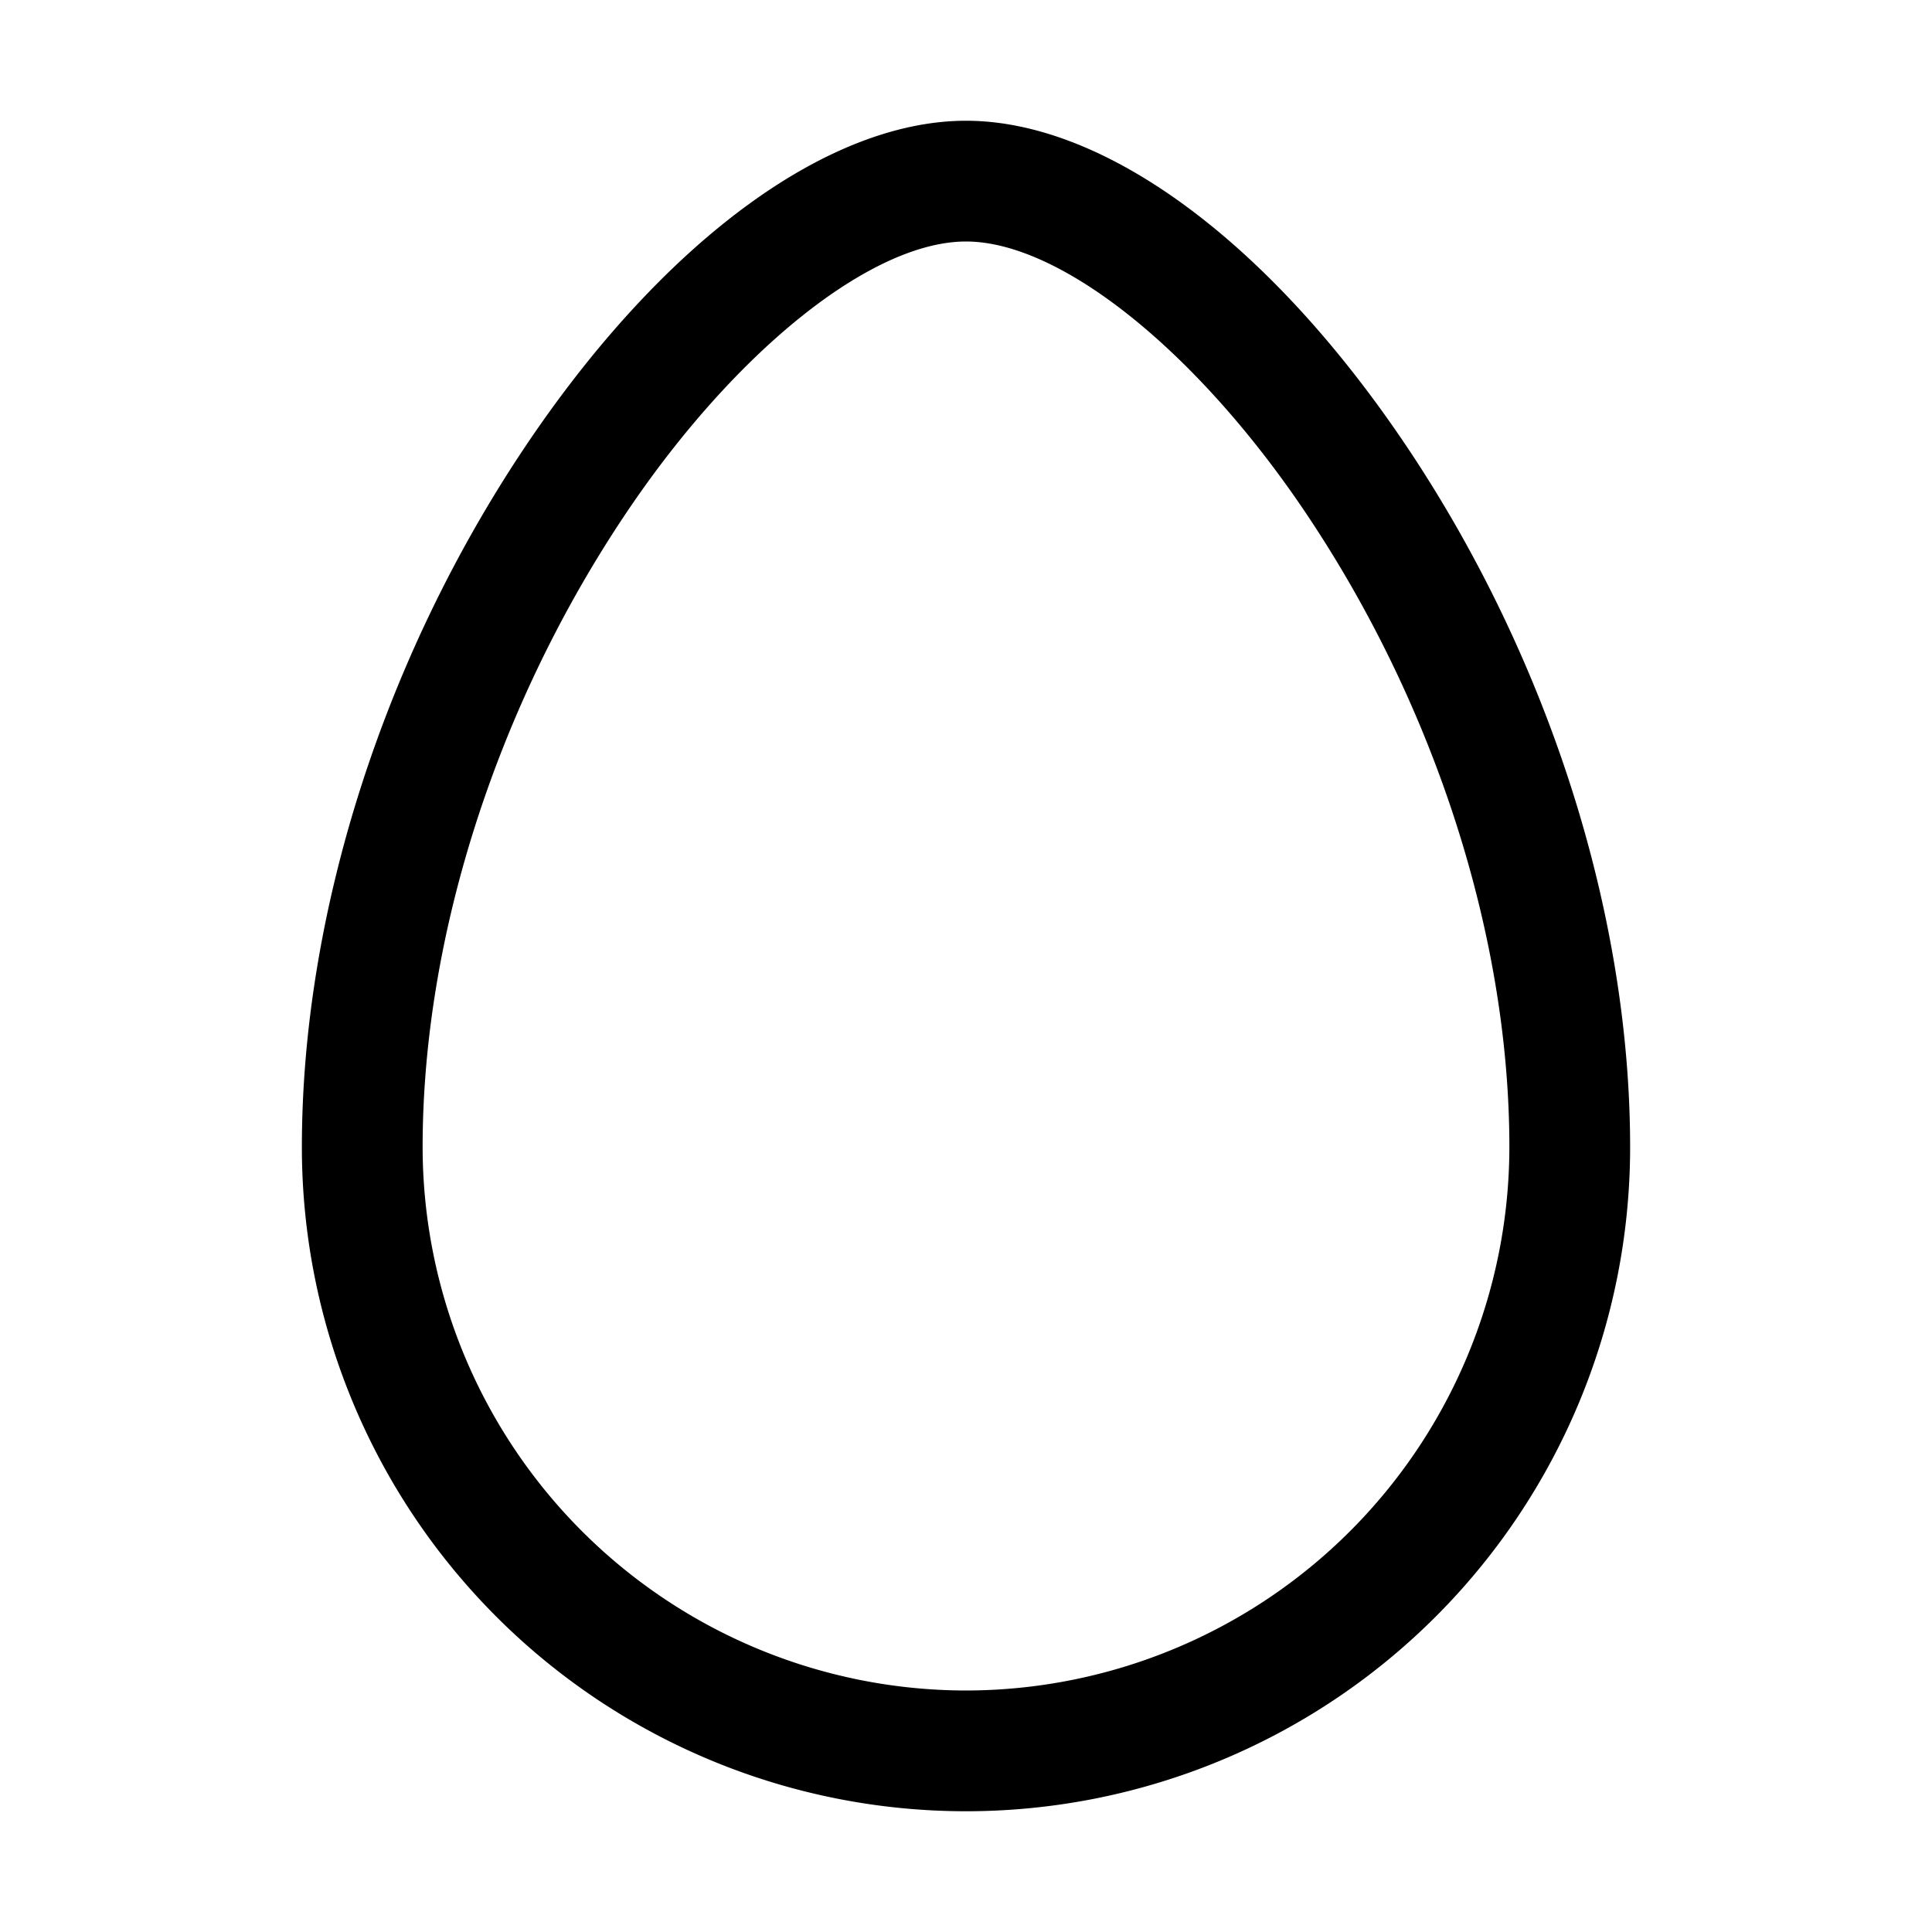 <svg xmlns="http://www.w3.org/2000/svg" viewBox="0 0 256 256" fill="currentColor" width="20" height="20"><path d="M186.66 59.56C168.47 32.29 146.54 16 128 16S87.53 32.29 69.34 59.56C50.7 87.54 40 121.23 40 152a88 88 0 00176 0c0-30.77-10.7-64.46-29.34-92.44zM128 224a72.08 72.08 0 01-72-72c0-27.69 9.72-58.15 26.66-83.56C97.19 46.64 115.41 32 128 32s30.81 14.64 45.34 36.44C190.28 93.85 200 124.31 200 152a72.08 72.08 0 01-72 72z"/></svg>